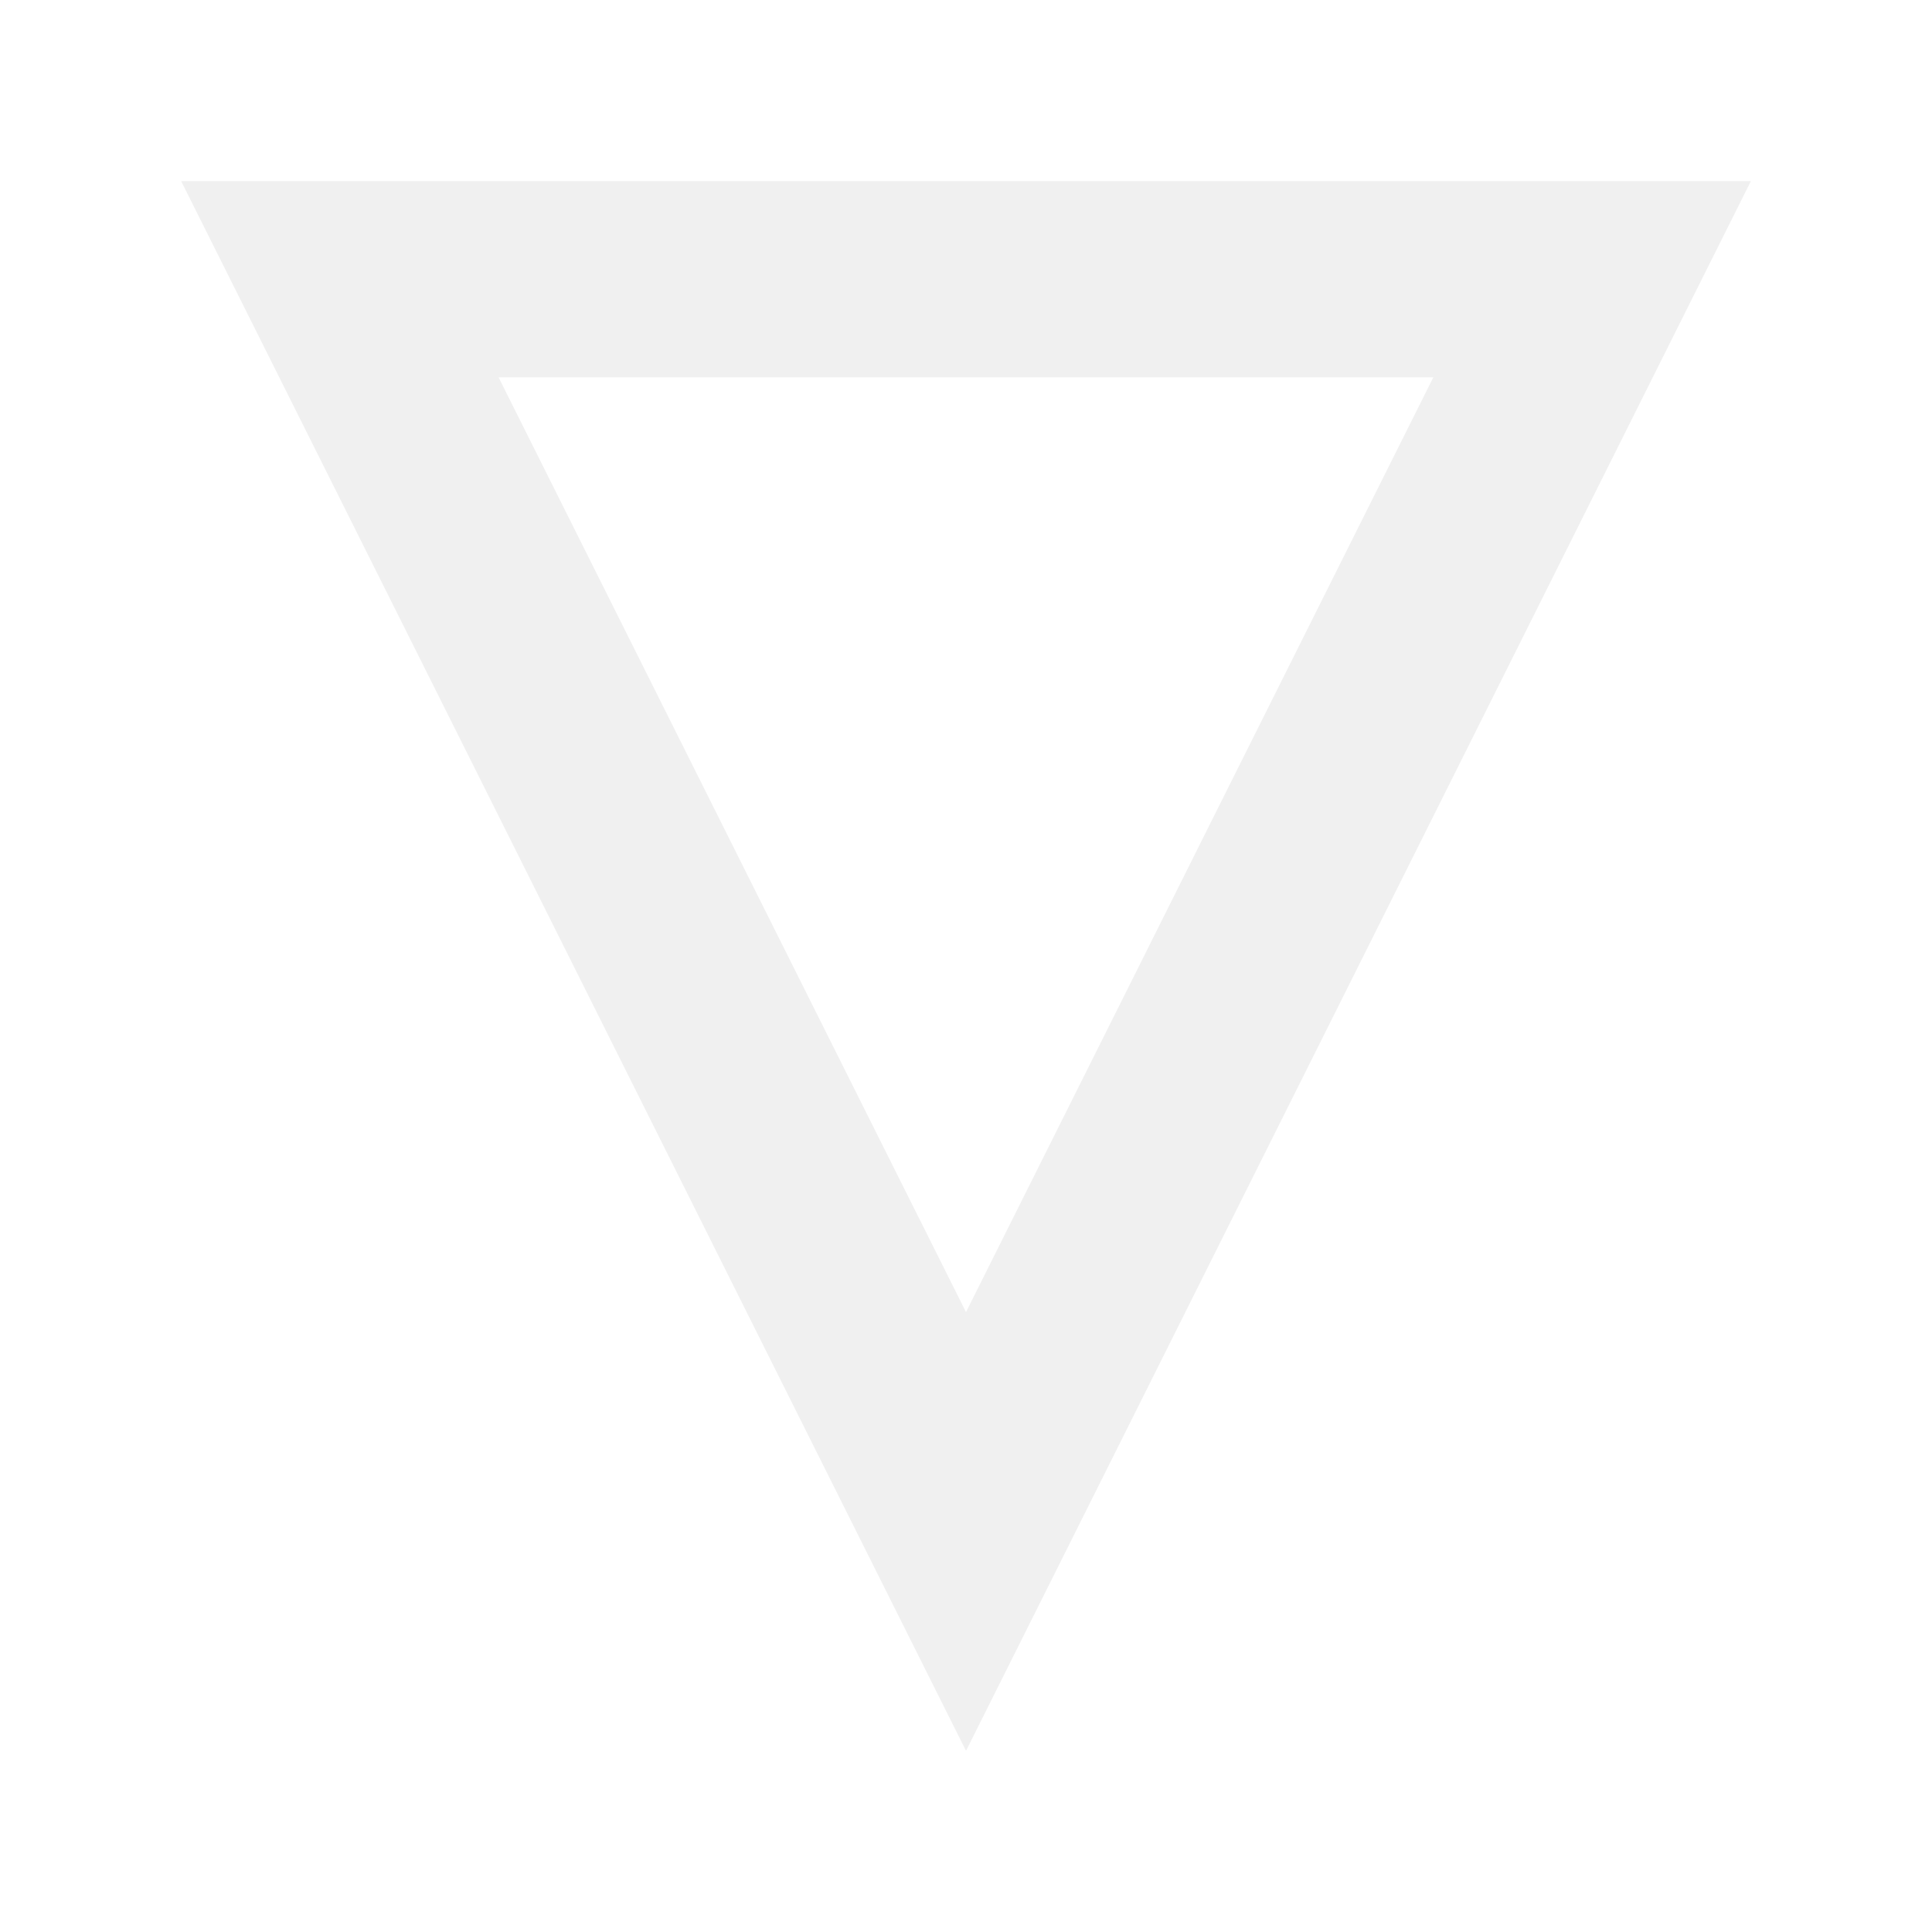 <svg viewBox="0 0 1024 1024" version="1.1" xmlns="http://www.w3.org/2000/svg">
  <g fill="rgba(0, 0, 0, 0.06)">
    <path d="M512 928L928 96H96l416 832z m0-232.544L264.256 200H759.68L512 695.456z"></path>
  </g>
</svg>